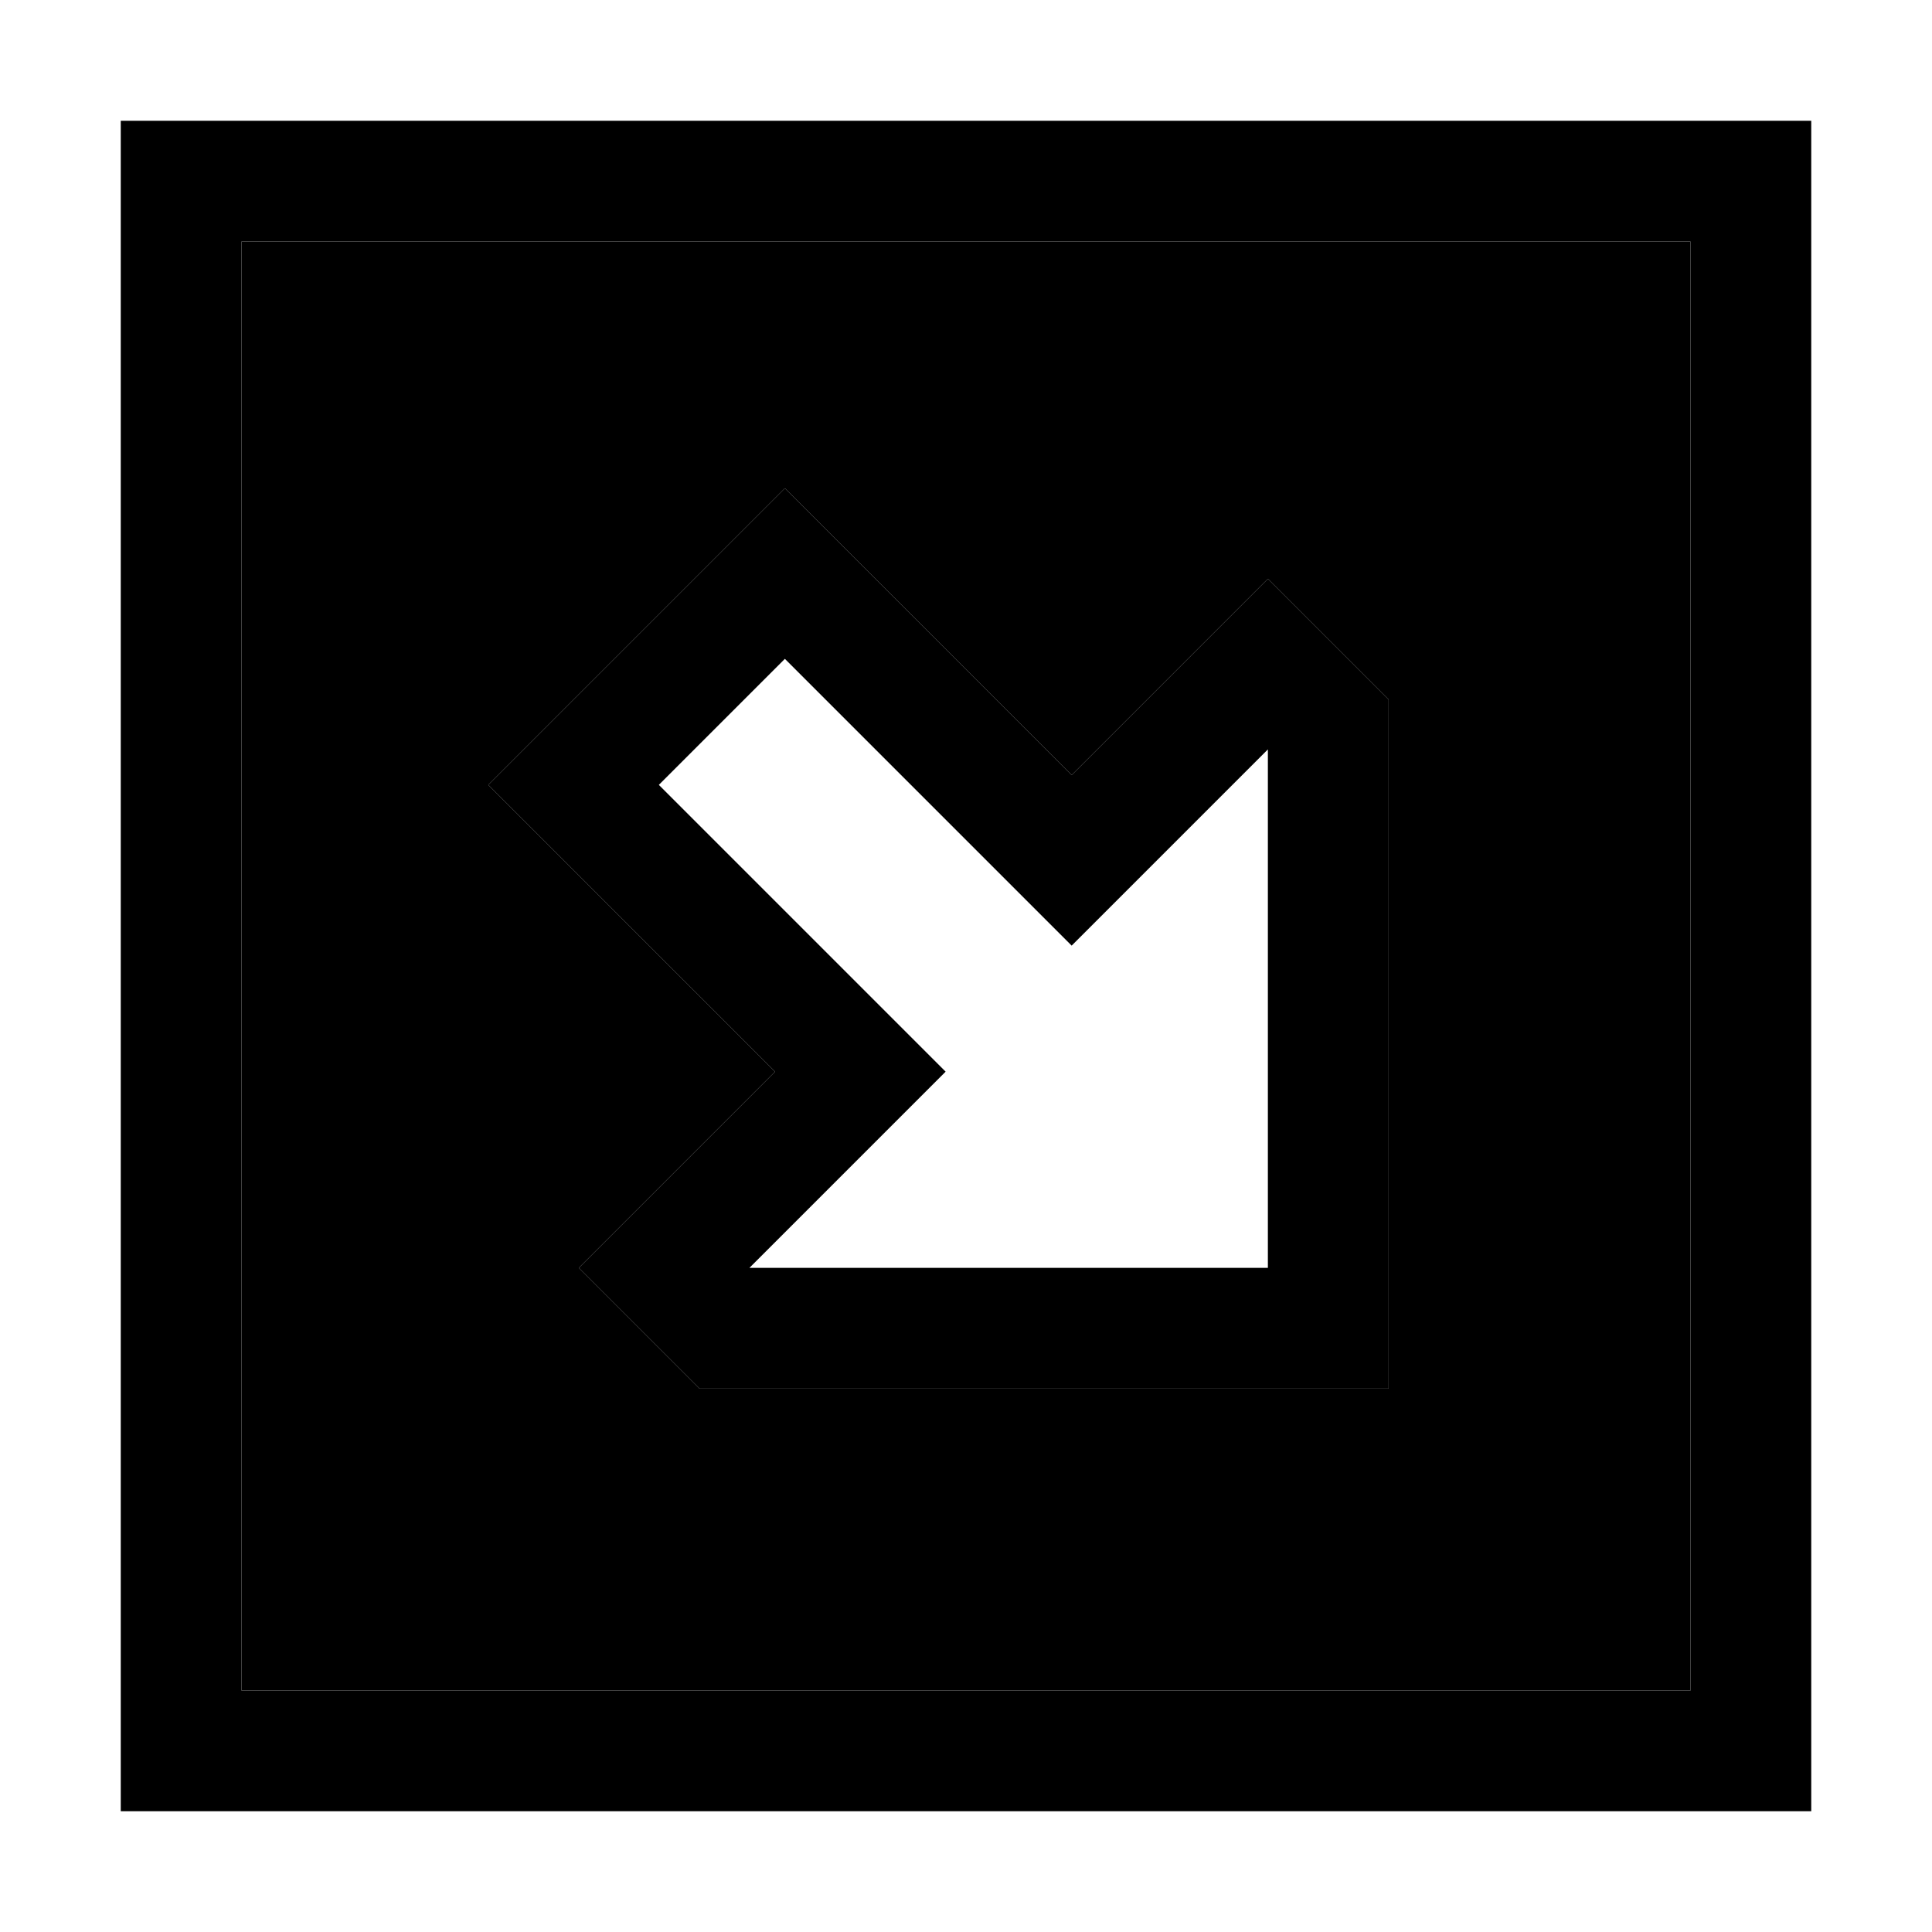 <svg xmlns="http://www.w3.org/2000/svg" width="24" height="24" viewBox="0 0 448 512">
    <path class="pr-icon-duotone-secondary" d="M32 64l0 384 384 0 0-384L32 64zM97.4 208l11.3-11.3 56-56L176 129.4l11.3 11.3L252 205.4l40.7-40.7L304 153.4l11.3 11.3 16 16 4.7 4.7 0 6.6 0 160 0 16-16 0-160 0-6.6 0-4.7-4.7-16-16L121.4 336l11.3-11.3L173.4 284l-64.7-64.7L97.4 208z"/>
    <path class="pr-icon-duotone-primary" d="M416 448l0-384L32 64l0 384 384 0zm32 32l-32 0L32 480 0 480l0-32L0 64 0 32l32 0 384 0 32 0 0 32 0 384 0 32zM320 368l-160 0-6.6 0-4.7-4.7-16-16L121.4 336l11.3-11.3L173.4 284l-64.7-64.7L97.4 208l11.3-11.3 56-56L176 129.4l11.3 11.3L252 205.4l40.7-40.7L304 153.4l11.3 11.3 16 16 4.7 4.7 0 6.6 0 160 0 16-16 0zM304 198.6l-40.7 40.7L252 250.6l-11.3-11.3L176 174.6 142.6 208l64.7 64.7L218.6 284l-11.3 11.3L166.6 336 304 336l0-137.4z"/>
</svg>